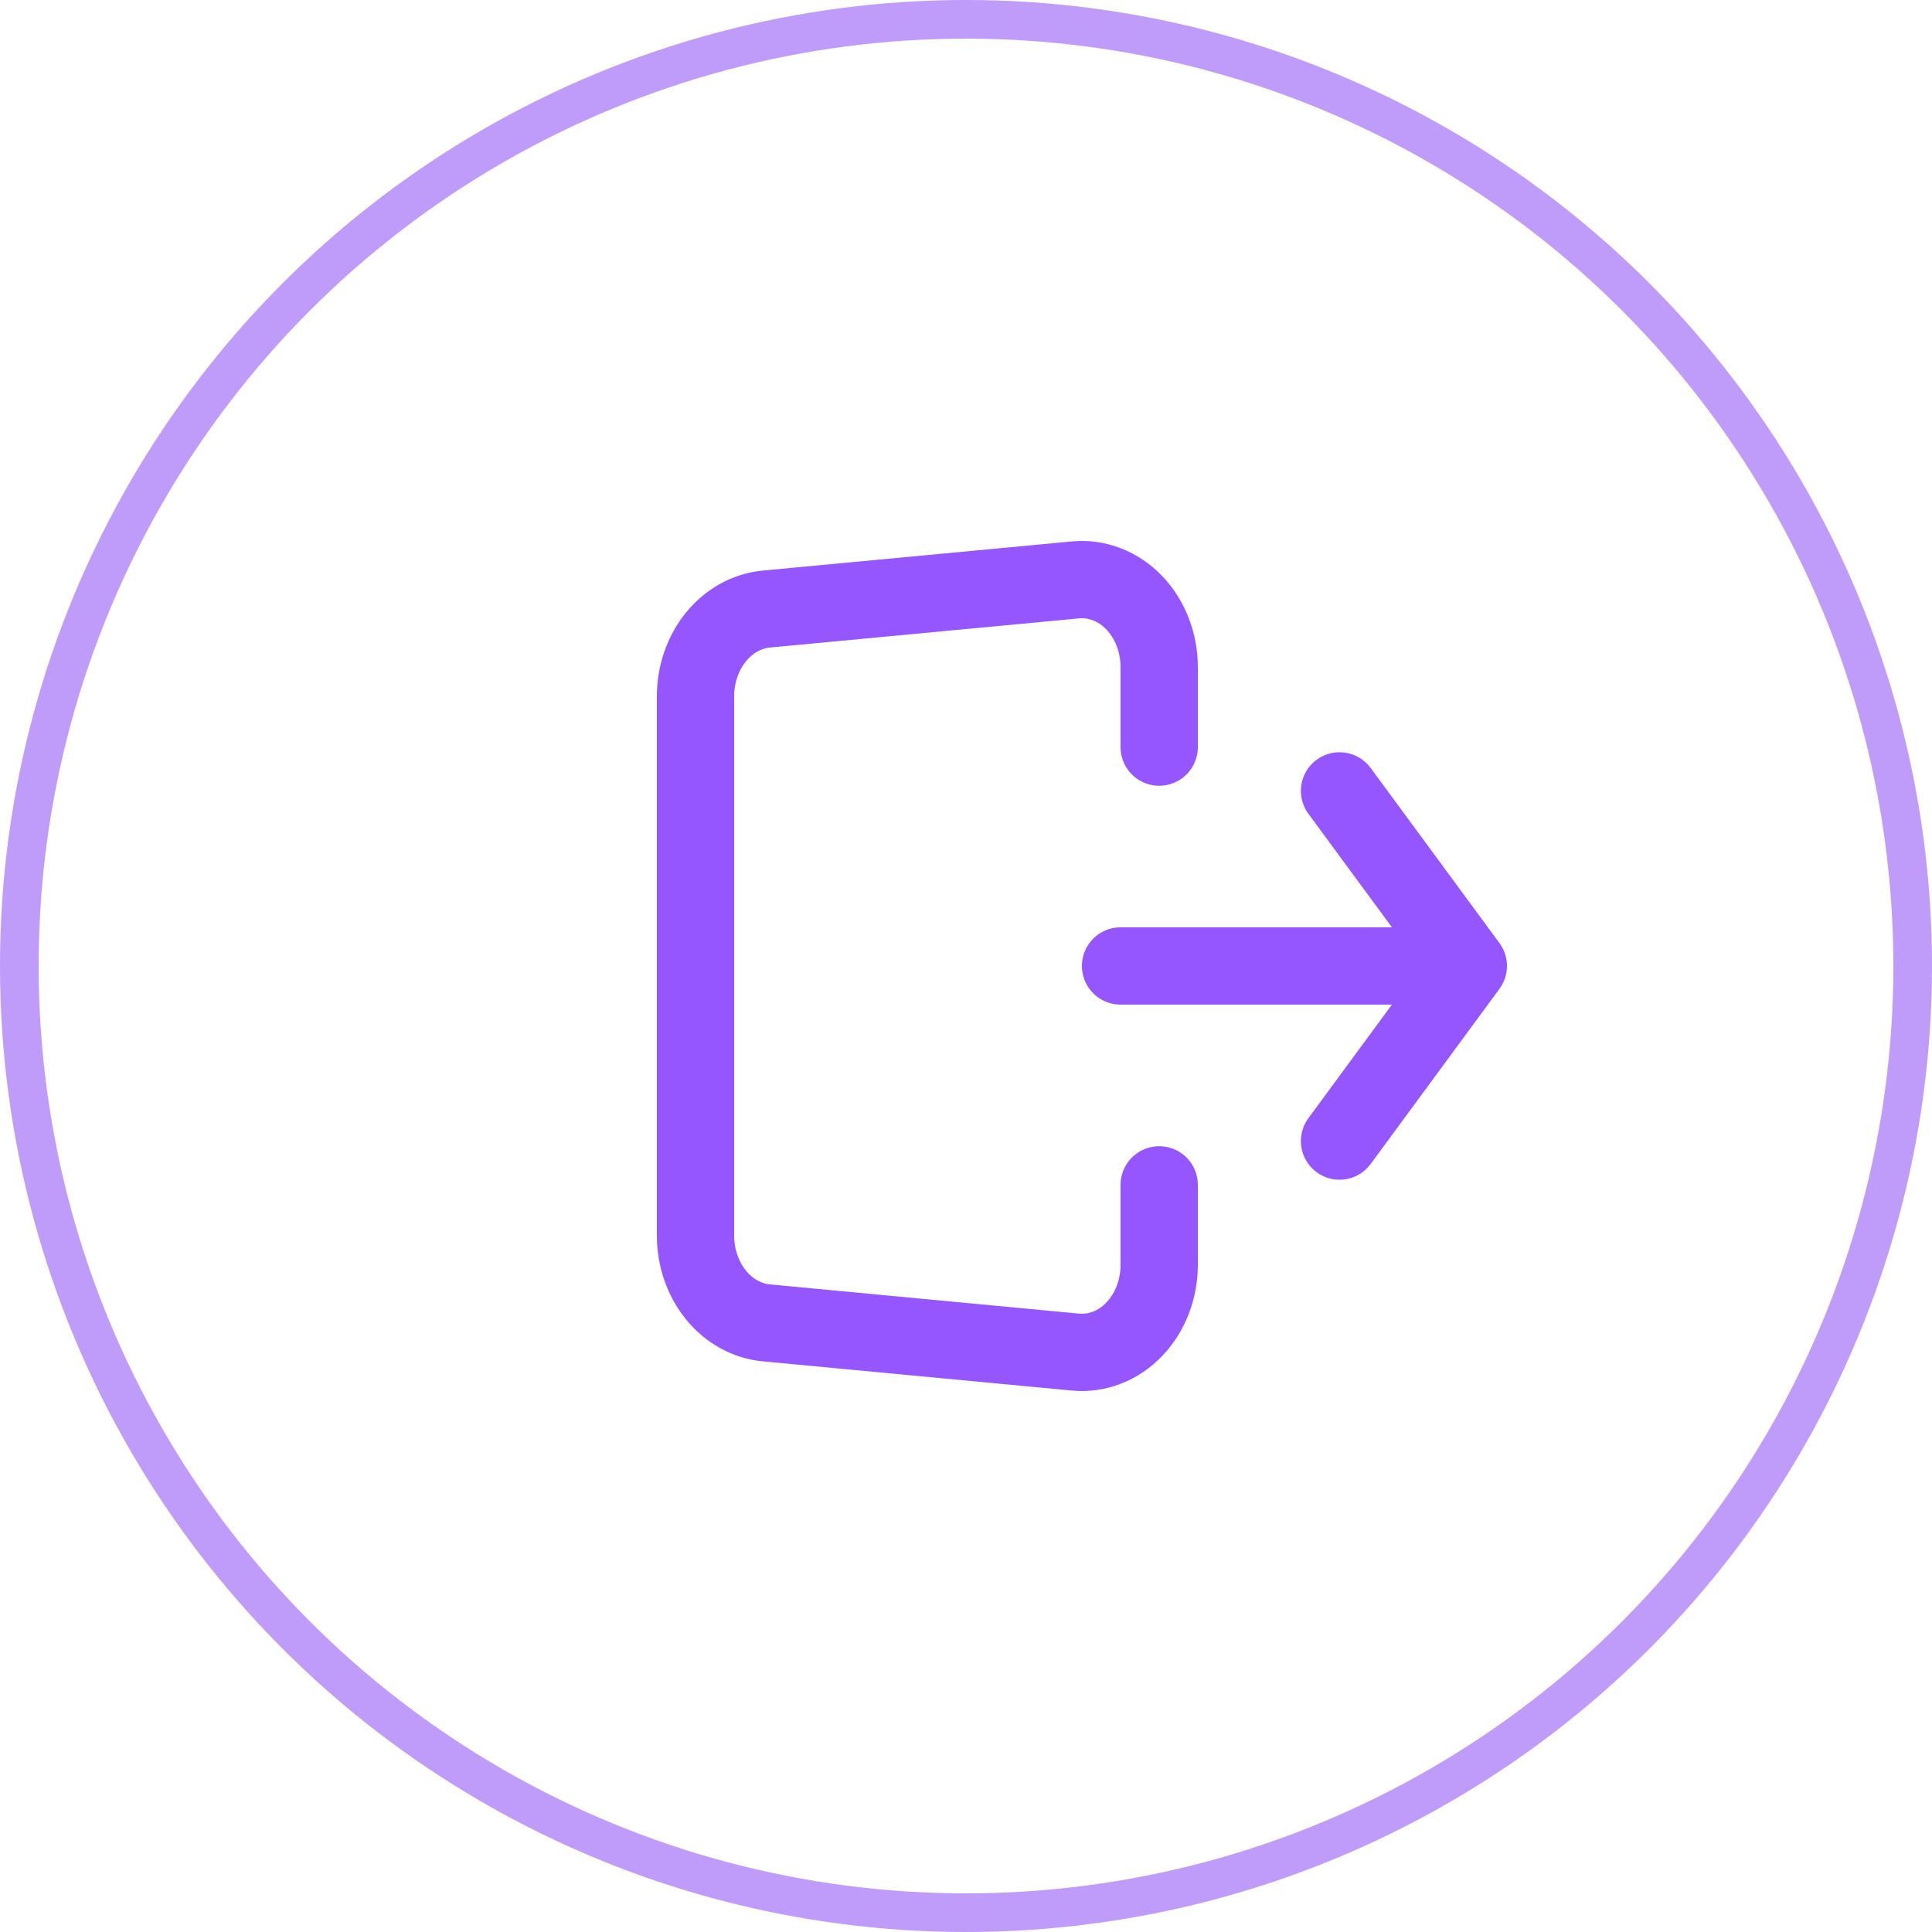 <svg width="50" height="50" viewBox="0 0 50 50" fill="none" xmlns="http://www.w3.org/2000/svg">
<circle cx="25" cy="25" r="24.5" stroke="#BF9BFA"/>
<path d="M29 24.999H38M38 24.999L34.667 20.468M38 24.999L34.667 29.531M30 19.335V17.266C30 16.952 29.943 16.642 29.831 16.355C29.72 16.068 29.558 15.811 29.354 15.598C29.151 15.386 28.91 15.224 28.649 15.123C28.387 15.021 28.11 14.982 27.834 15.008L19.834 15.762C19.334 15.809 18.868 16.068 18.528 16.486C18.189 16.904 18 17.452 18 18.02V31.979C18 32.547 18.189 33.094 18.528 33.513C18.868 33.931 19.334 34.189 19.834 34.236L27.834 34.992C28.11 35.018 28.387 34.979 28.649 34.877C28.911 34.776 29.151 34.614 29.355 34.401C29.558 34.189 29.721 33.931 29.832 33.644C29.943 33.357 30 33.047 30 32.733V30.664" stroke="#9555FF" stroke-width="2" stroke-linecap="round" stroke-linejoin="round"/>
</svg>
